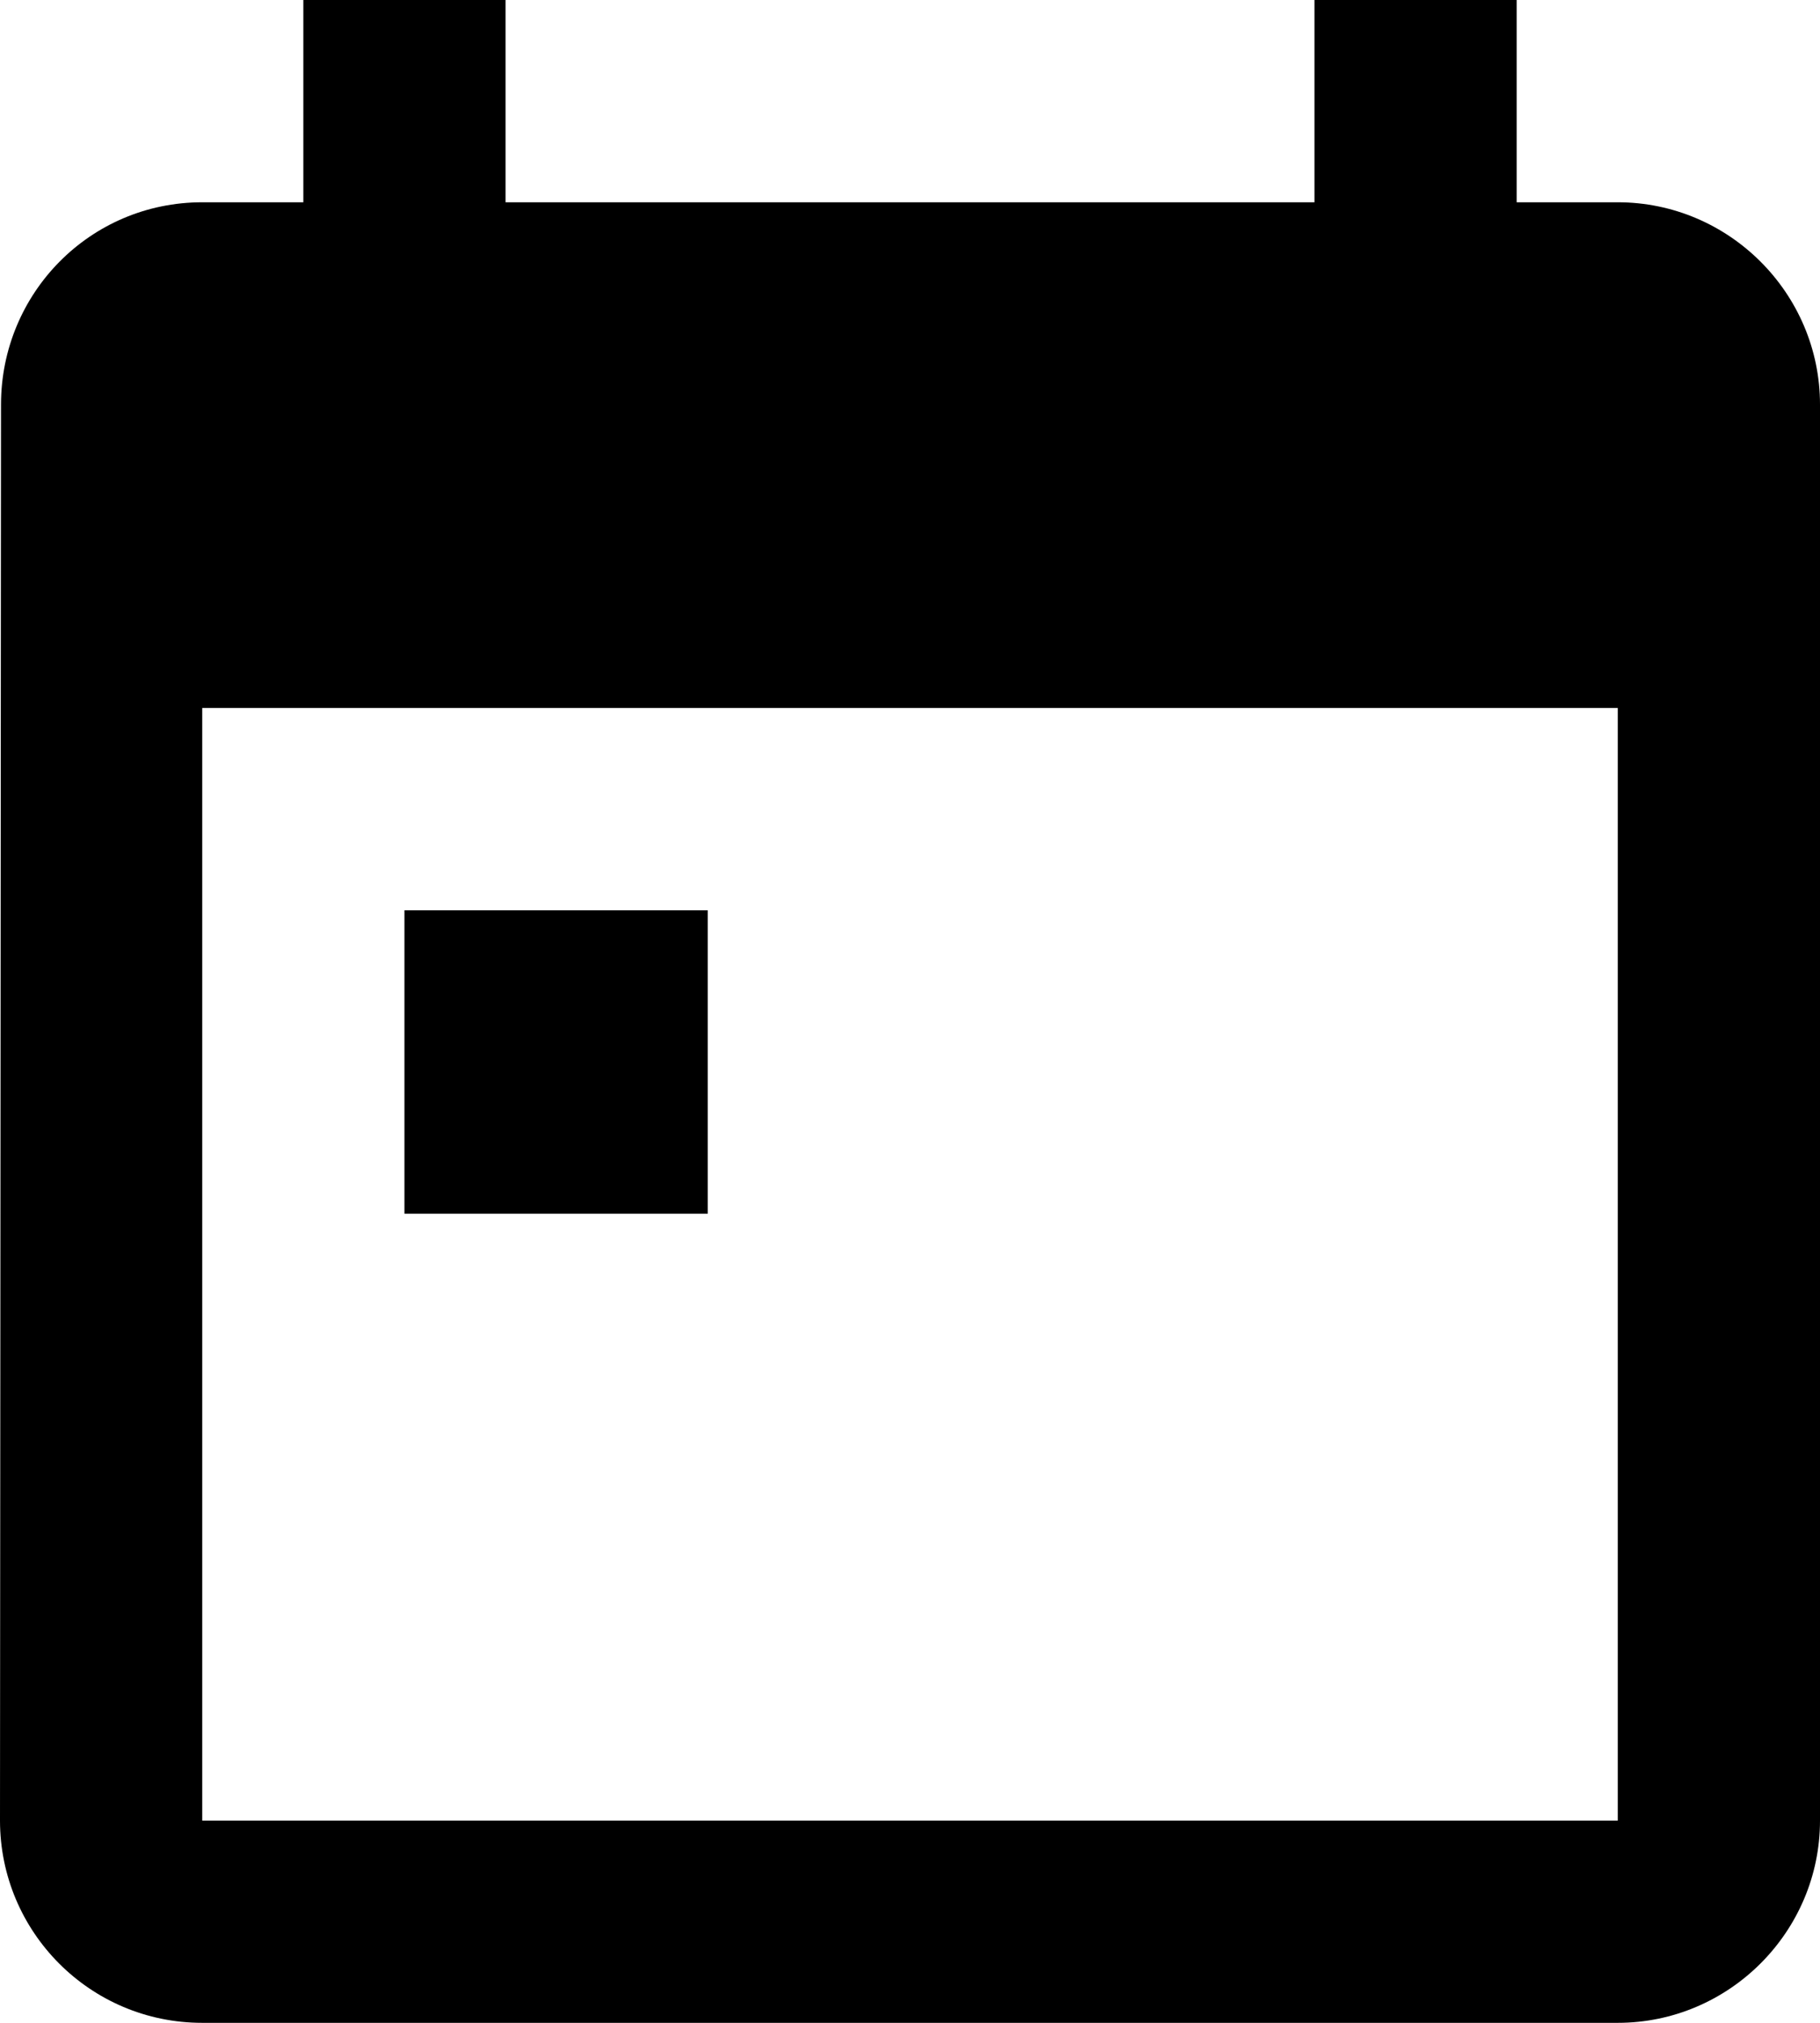 <svg width="18" height="20" viewBox="0 0 18 20" version="1.1" xmlns="http://www.w3.org/2000/svg" xmlns:xlink="http://www.w3.org/1999/xlink">
<title>checkin</title>
<desc>Created using Figma</desc>
<g id="Canvas" transform="translate(6539 942)">
<g id="checkin">
<use xlink:href="#path0_fill" transform="translate(-6539 -942)"/>
</g>
</g>
<defs>
<path id="path0_fill" d="M 7 9L 4 9L 4 12L 7 12L 7 9ZM 16 2L 15 2L 15 0L 13 0L 13 2L 5 2L 5 0L 3 0L 3 2L 2 2C 0.89 2 0.01 2.9 0.01 4L 0 18C 0 19.1 0.89 20 2 20L 16 20C 17.1 20 18 19.1 18 18L 18 4C 18 2.9 17.1 2 16 2ZM 16 18L 2 18L 2 7L 16 7L 16 18Z"/>
</defs>
</svg>
